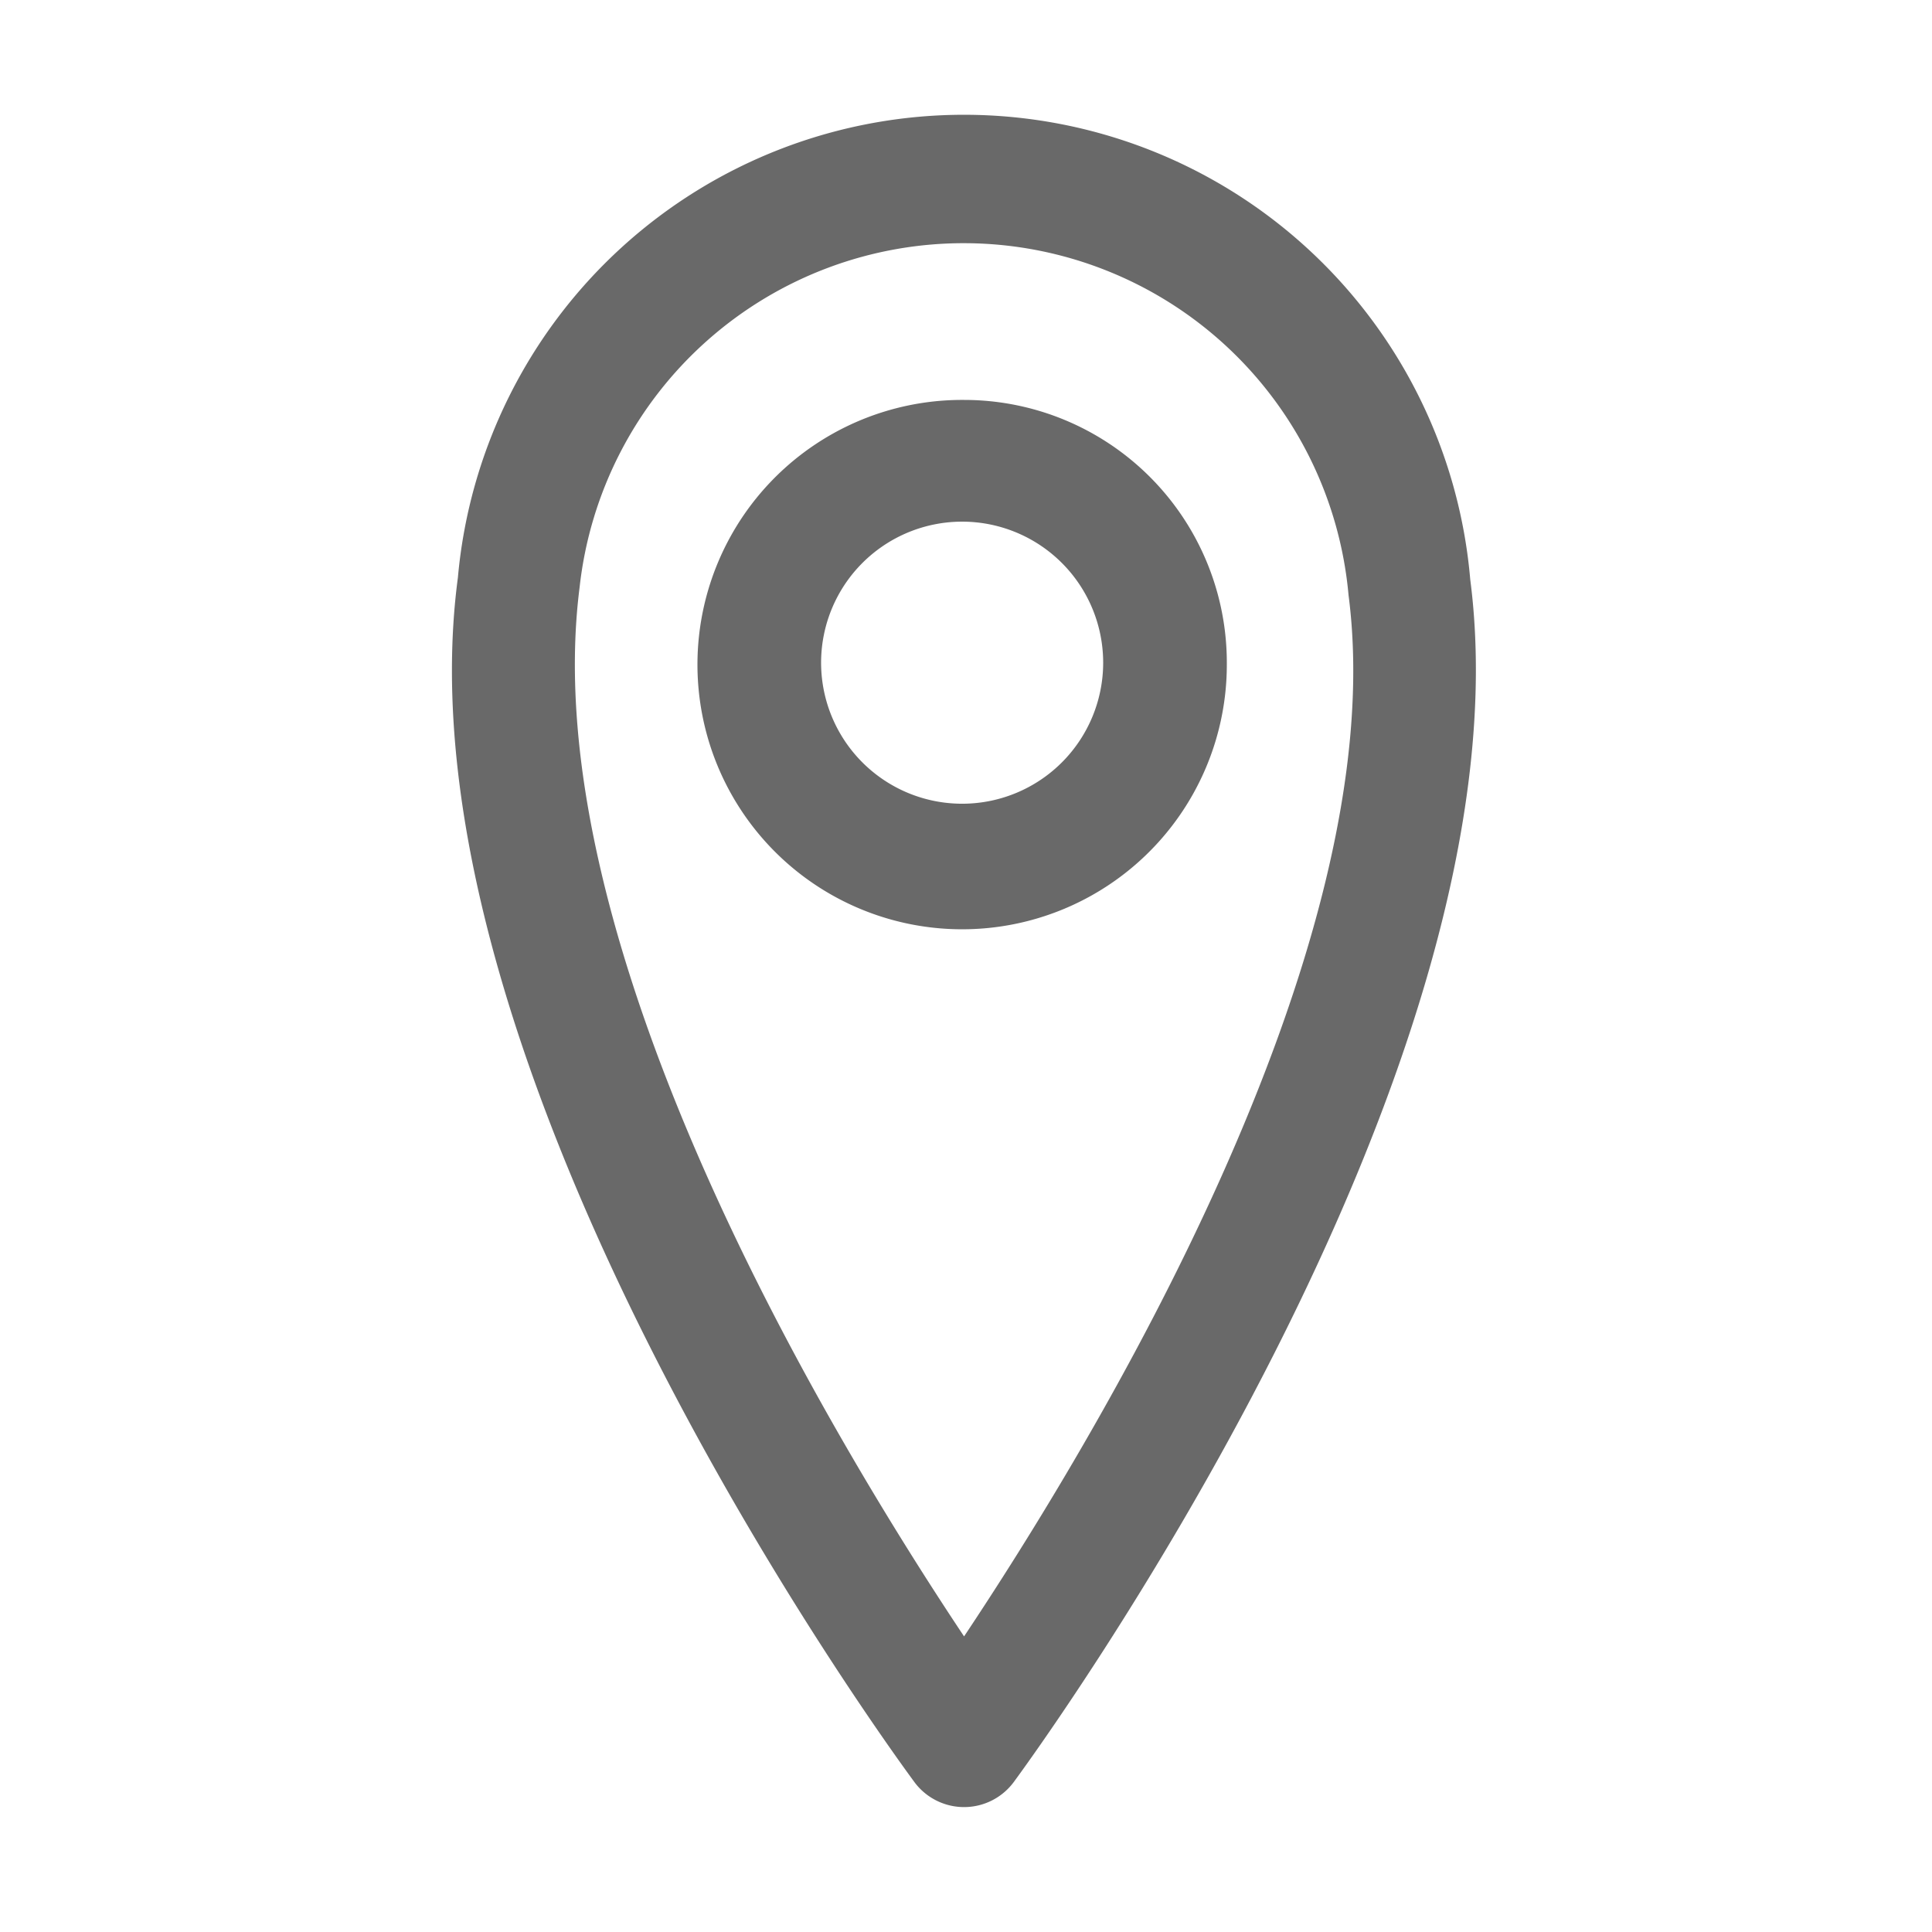 <svg height="100" viewBox="0 0 100 100" width="100" xmlns="http://www.w3.org/2000/svg"><g fill="#696969"><path d="m76.1 30a26.3 26.3 0 0 0 -52.4-.1c-3.4 25.5 22.5 60.8 23.6 62.3a3.2 3.2 0 0 0 5.2 0c1.1-1.5 26.9-36.8 23.6-62.2zm-26.2 54.7c-6.4-9.6-22.3-35.5-19.9-54.3a20 20 0 0 1 39.8.4c2.4 18.4-13.5 44.3-19.9 53.9z"/><path d="m49.9 20.7a13.7 13.7 0 1 0 13.6 13.6 13.6 13.6 0 0 0 -13.6-13.6zm0 20.9a7.3 7.3 0 1 1 7.2-7.3 7.3 7.3 0 0 1 -7.2 7.3z"/></g></svg>
